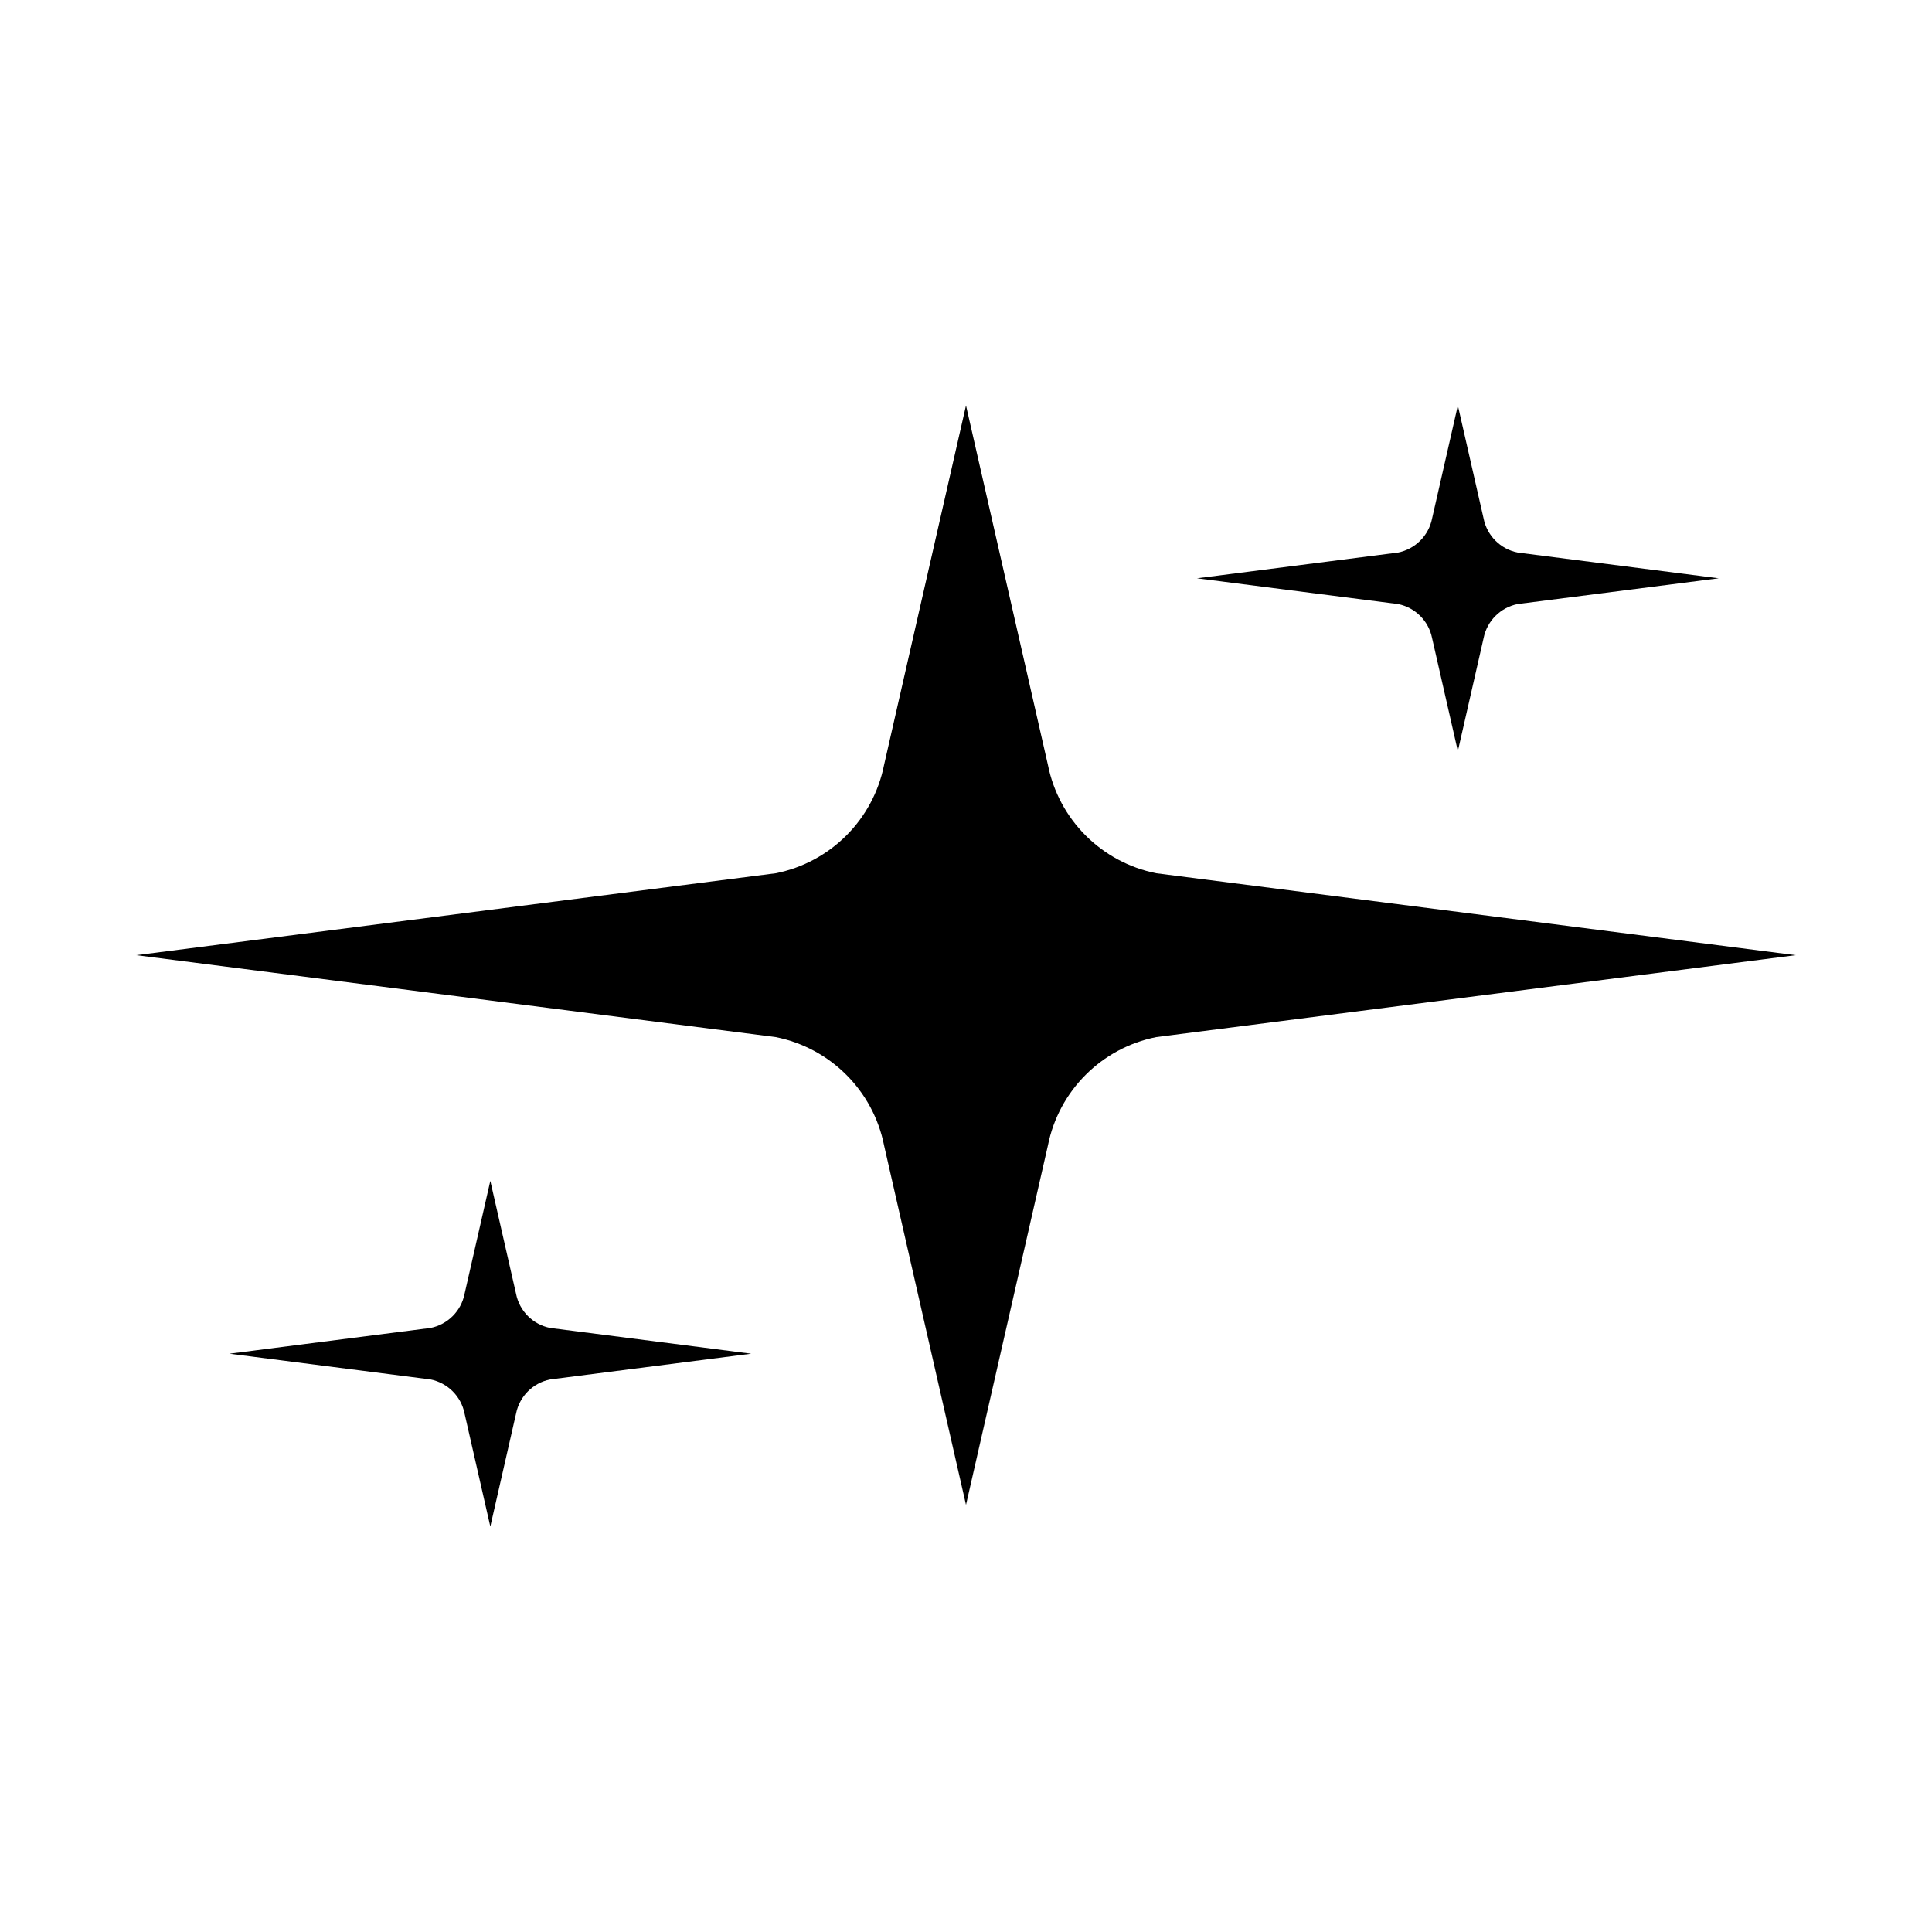 <?xml version="1.0" encoding="UTF-8"?>
<svg id="Layer_1" xmlns="http://www.w3.org/2000/svg" viewBox="0 0 512 512">
  <path d="M306.425,231.421c-14.499-2.884-25.833-14.218-28.716-28.716l-21.709-95.256-21.709,95.256c-2.884,14.499-14.217,25.833-28.716,28.716l-169.464,21.709,169.464,21.709c14.499,2.884,25.833,14.218,28.716,28.716l21.709,95.256,21.709-95.256c2.884-14.499,14.217-25.833,28.716-28.716l169.464-21.709-169.464-21.709Z"/>
  <path d="M379.518,169.107l6.825,29.949,6.825-29.949c.907-4.559,4.47-8.122,9.029-9.029l53.281-6.825-53.281-6.825c-4.559-.906-8.122-4.47-9.029-9.029l-6.825-29.949-6.825,29.949c-.906,4.559-4.47,8.122-9.029,9.029l-53.281,6.825,53.281,6.825c4.558.907,8.122,4.47,9.029,9.029Z"/>
  <path d="M136.763,342.893l-6.825-29.949-6.826,29.949c-.906,4.559-4.47,8.122-9.029,9.029l-53.281,6.826,53.281,6.825c4.559.906,8.122,4.47,9.029,9.029l6.826,29.949,6.825-29.949c.906-4.559,4.47-8.122,9.029-9.029l53.281-6.825-53.281-6.826c-4.559-.906-8.122-4.47-9.029-9.029Z"/>
</svg>